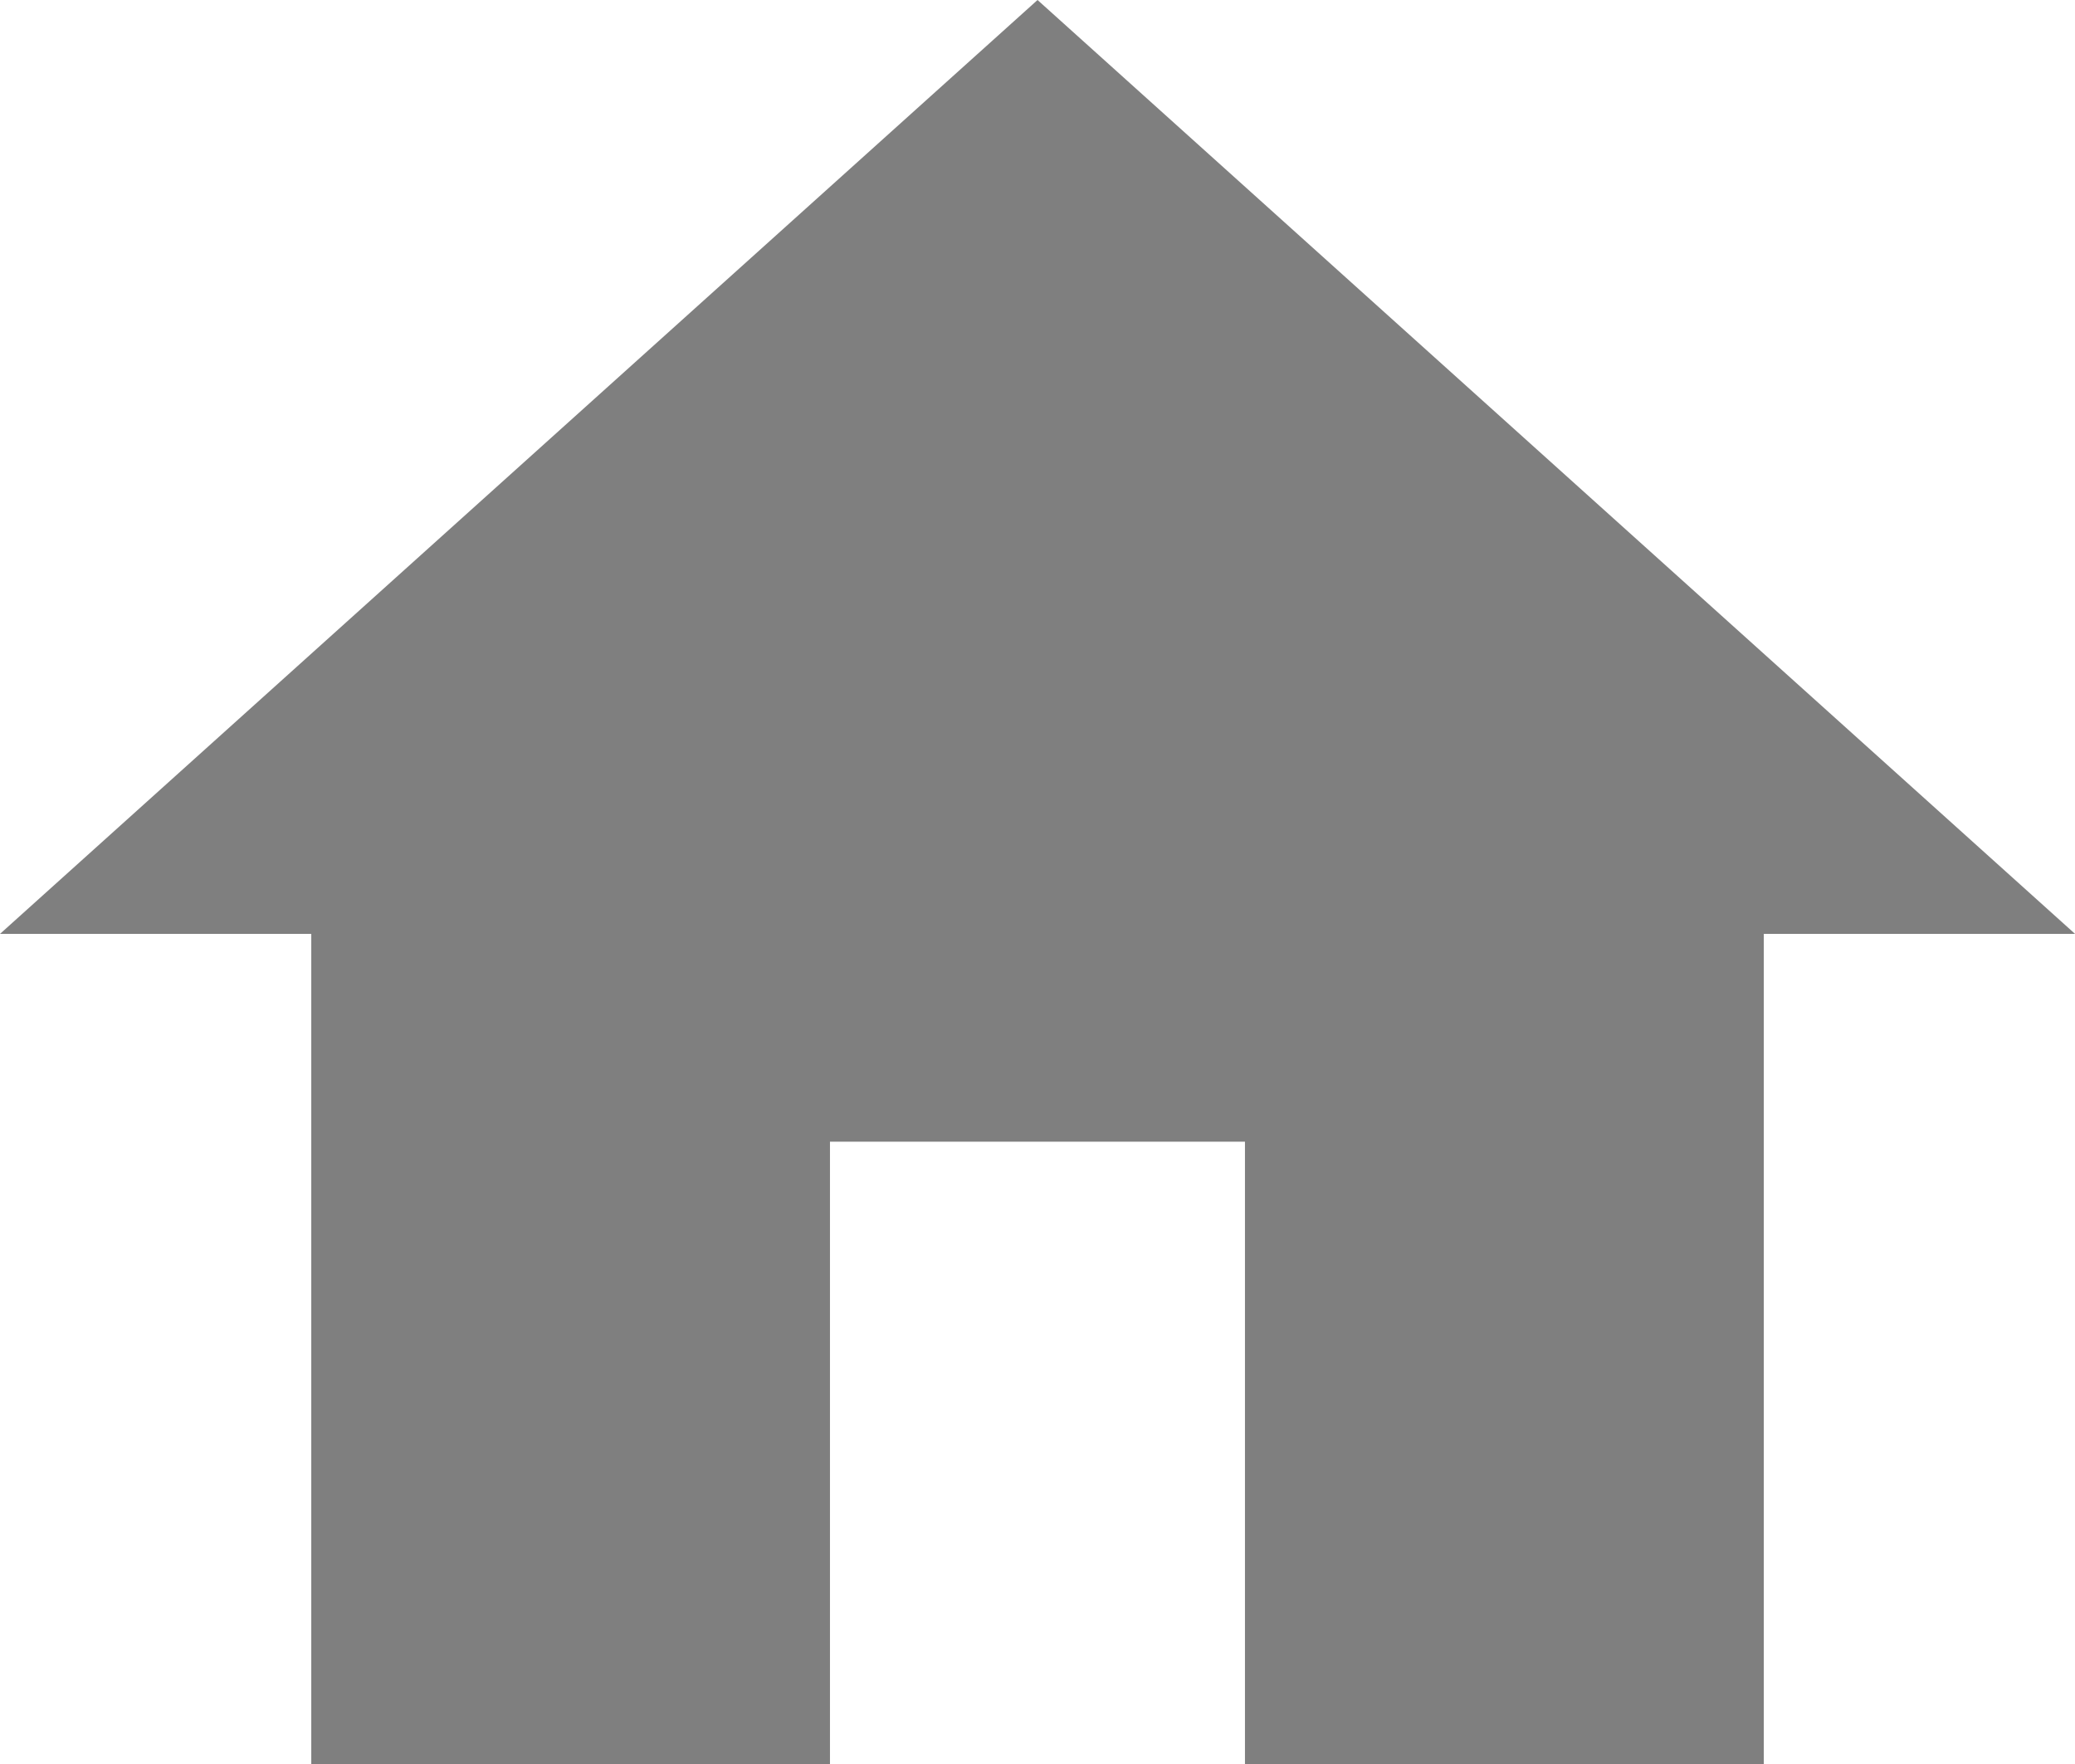 <svg xmlns="http://www.w3.org/2000/svg" width="31.811" height="27.04" viewBox="0 0 31.811 27.04">
  <path id="Path_304" data-name="Path 304" d="M14.724,30.04V20.5h6.362V30.04H29.04V17.315h4.772L17.906,3,2,17.315H6.772V30.04Z" transform="translate(-2 -3)" opacity="0.5"/>
</svg>
